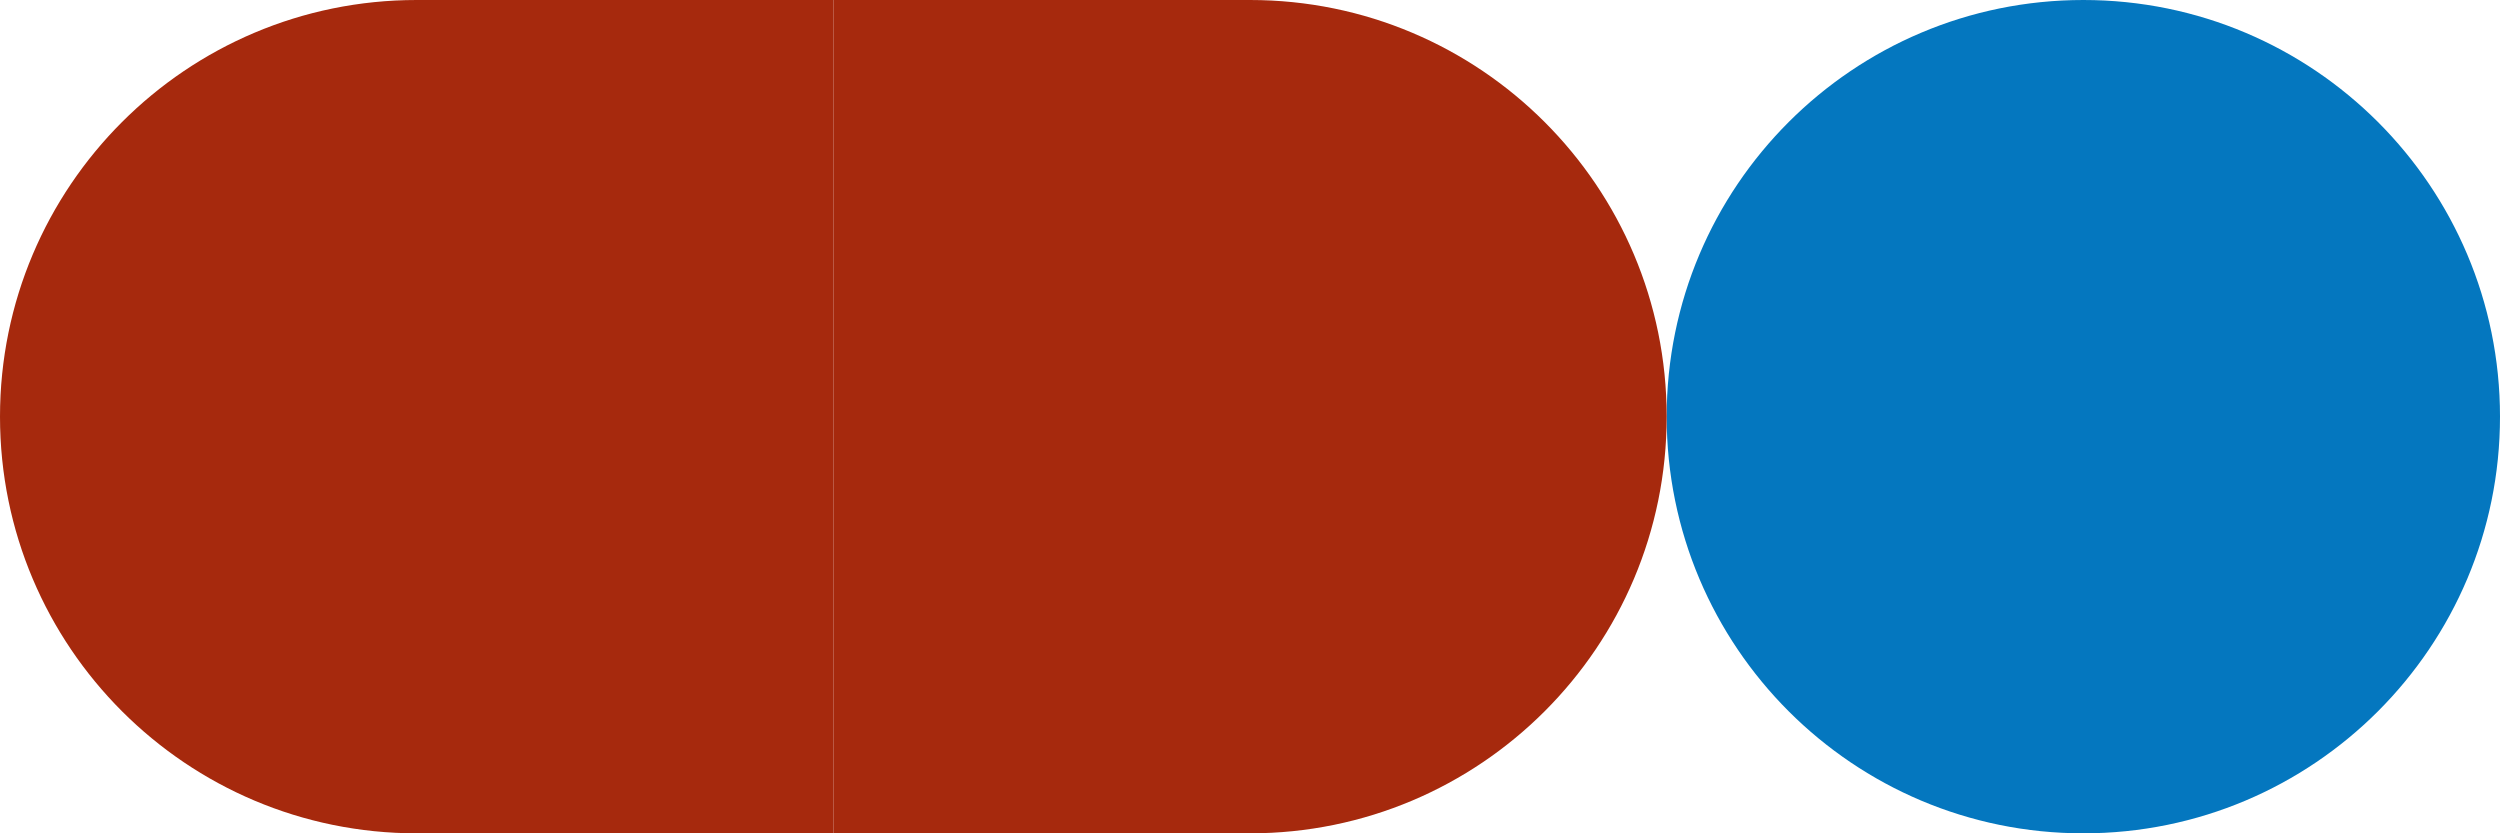 <svg width="54" height="18" viewBox="0 0 54 18" fill="none" xmlns="http://www.w3.org/2000/svg">
<path d="M36 9C36 4.029 40.029 0 45 0C49.971 0 54 4.029 54 9C54 13.971 49.971 18 45 18C40.029 18 36 13.971 36 9Z" fill="#0477BF"/>
<path d="M9 18C4.029 18 4.80506e-08 13.971 1.07324e-07 9C1.66597e-07 4.029 4.029 4.80506e-08 9 1.07324e-07L18 2.14648e-07L18 18L9 18Z" fill="#A6290D"/>
<path d="M27 -3.93402e-07C31.971 -1.76132e-07 36 4.029 36 9C36 13.971 31.971 18 27 18L18 18L18 -7.86805e-07L27 -3.93402e-07Z" fill="#A6290D"/>
</svg>
